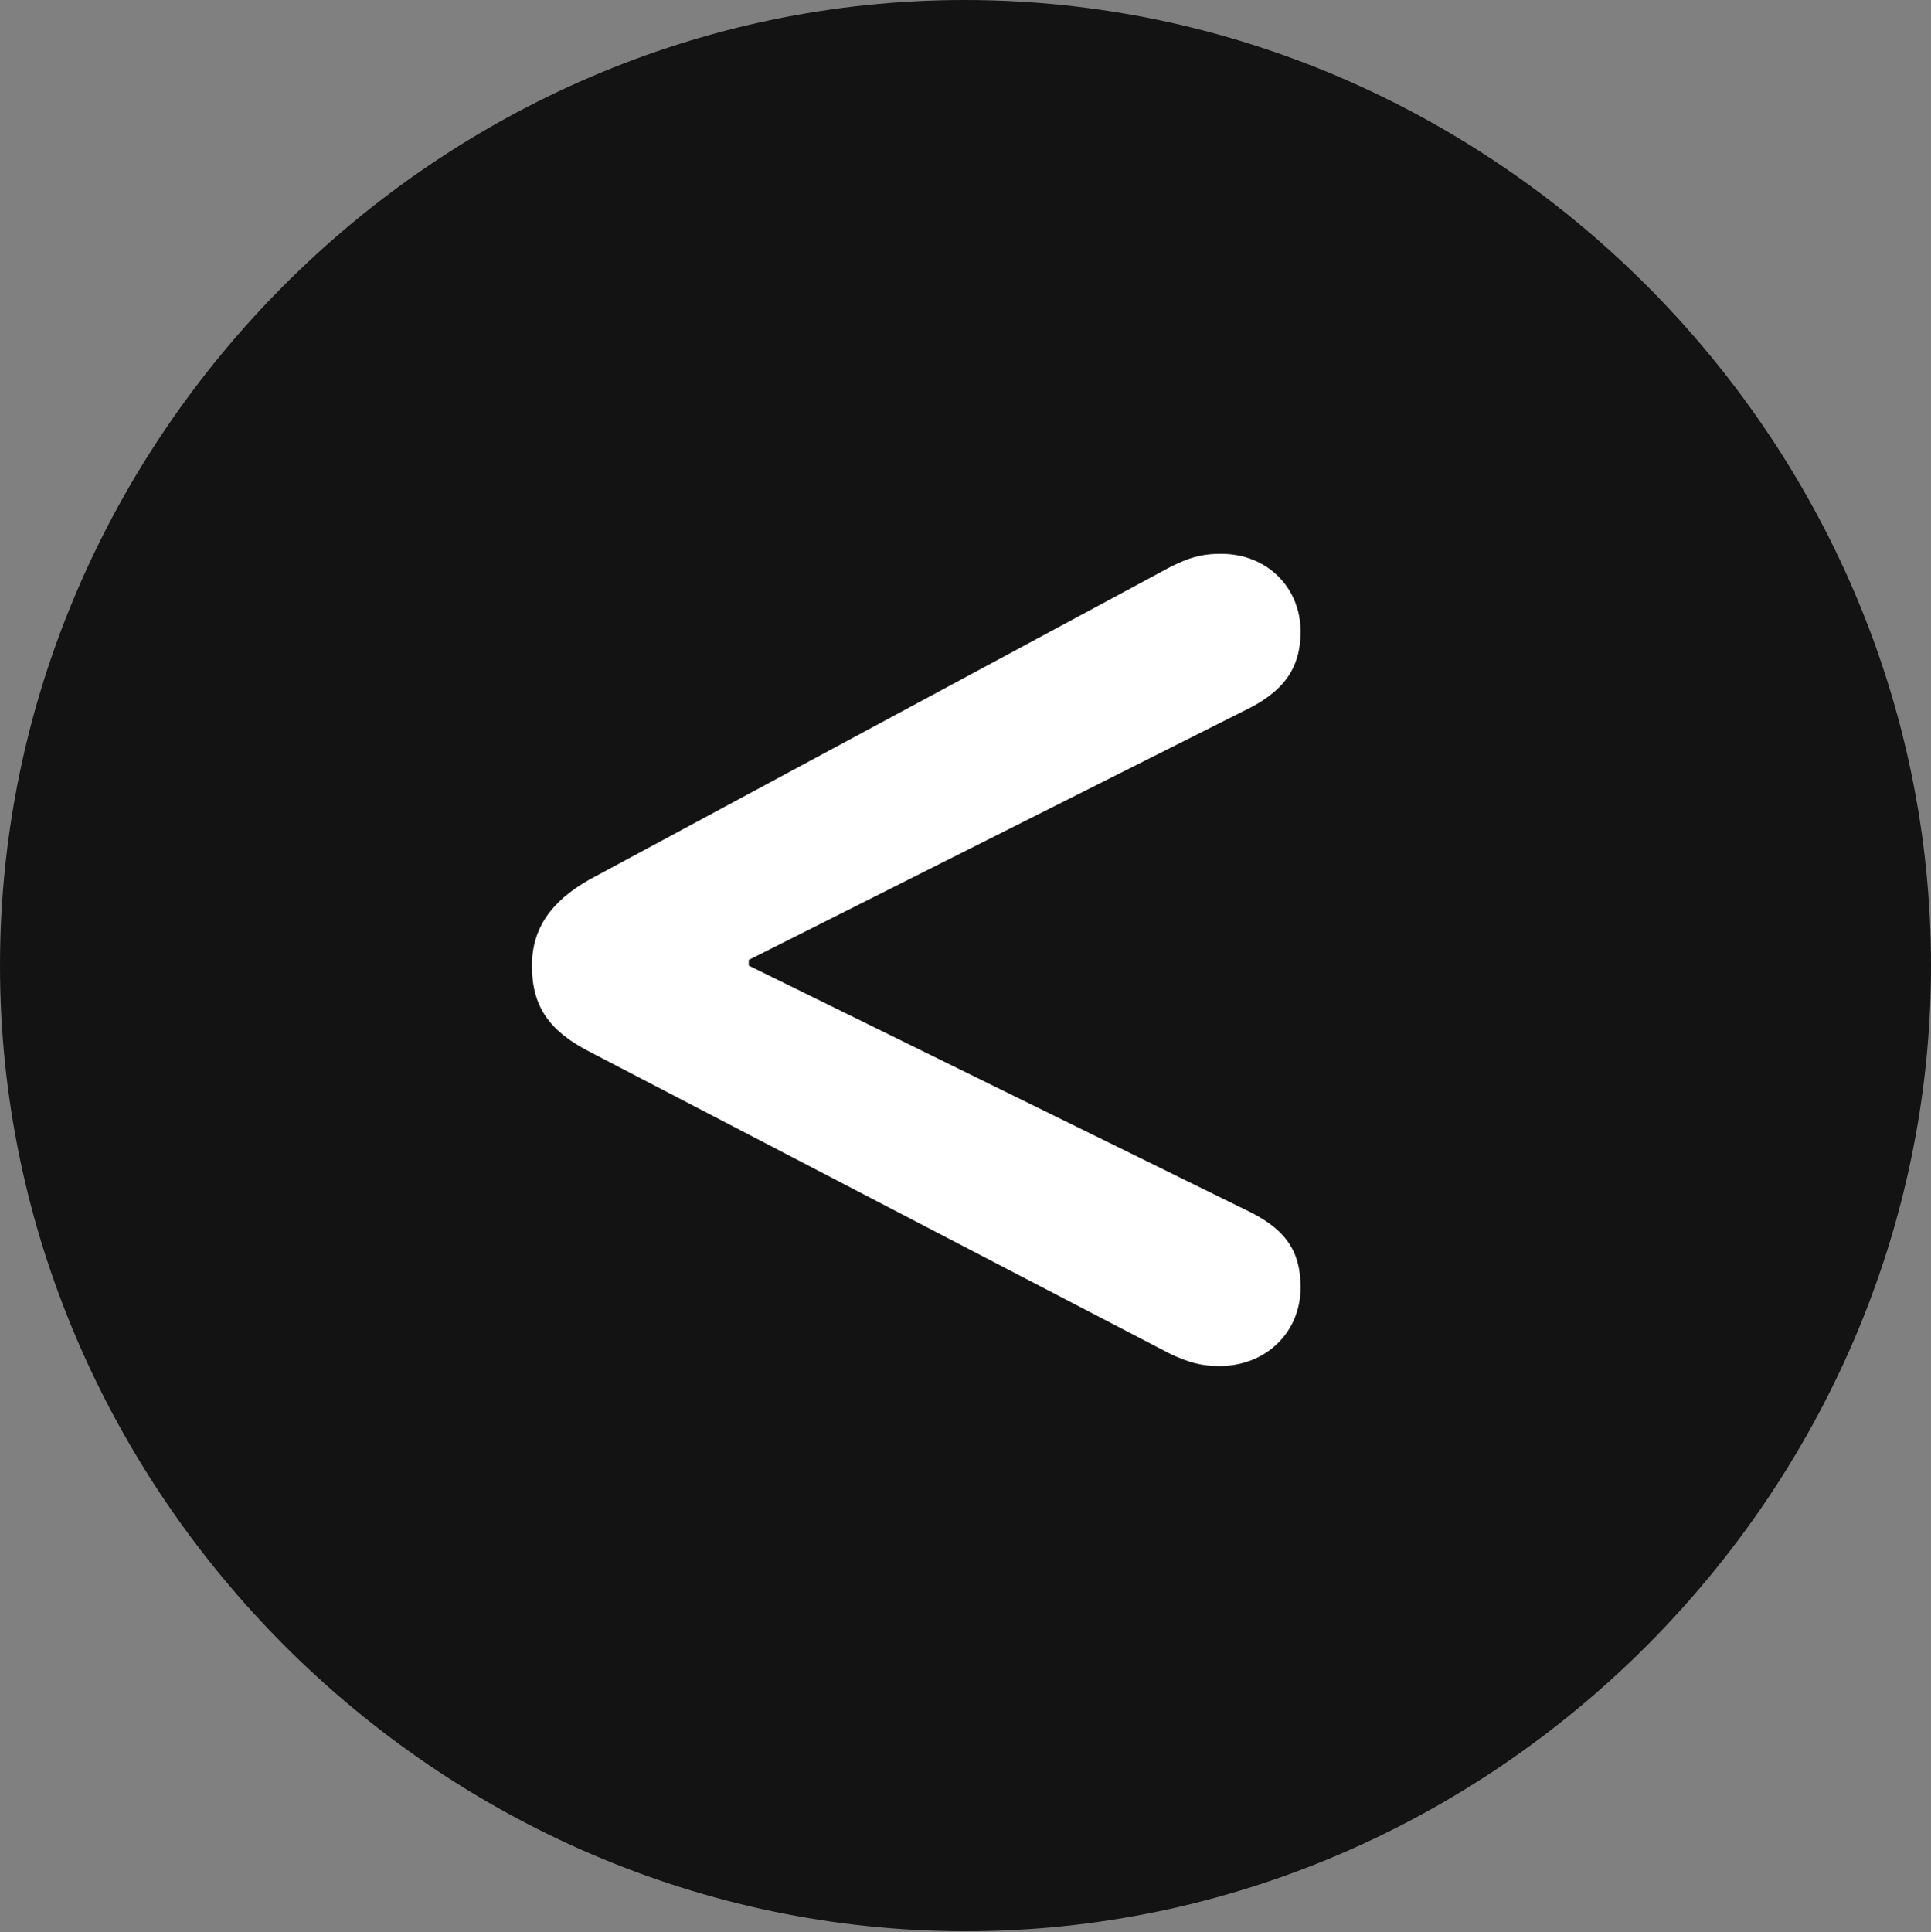 <?xml version="1.0" encoding="UTF-8"?>
<!--Generator: Apple Native CoreSVG 175.5-->
<!DOCTYPE svg
PUBLIC "-//W3C//DTD SVG 1.1//EN"
       "http://www.w3.org/Graphics/SVG/1.1/DTD/svg11.dtd">
<svg version="1.1" xmlns="http://www.w3.org/2000/svg" xmlns:xlink="http://www.w3.org/1999/xlink" width="19.922" height="19.932">
 <rect width="100%" height="100%" fill="#808080" stroke="none"/>
 <g>
  <rect height="19.932" opacity="0" width="19.922" x="0" y="0"/>
  <path d="M9.961 19.922C15.41 19.922 19.922 15.4 19.922 9.961C19.922 4.512 15.4 0 9.951 0C4.512 0 0 4.512 0 9.961C0 15.4 4.521 19.922 9.961 19.922Z" fill="#000000" fill-opacity="0.85"/>
  <path d="M12.578 14.092C12.373 14.092 12.246 14.043 12.09 13.975L6.084 10.85C5.664 10.635 5.488 10.381 5.488 9.961C5.488 9.58 5.684 9.297 6.084 9.072L12.09 5.84C12.256 5.762 12.373 5.713 12.598 5.713C13.076 5.713 13.418 6.064 13.418 6.514C13.418 6.895 13.242 7.139 12.832 7.334L7.725 9.902L7.725 9.961L12.832 12.471C13.252 12.666 13.418 12.891 13.418 13.281C13.418 13.74 13.066 14.092 12.578 14.092Z" fill="#ffffff"/>
 </g>
</svg>
